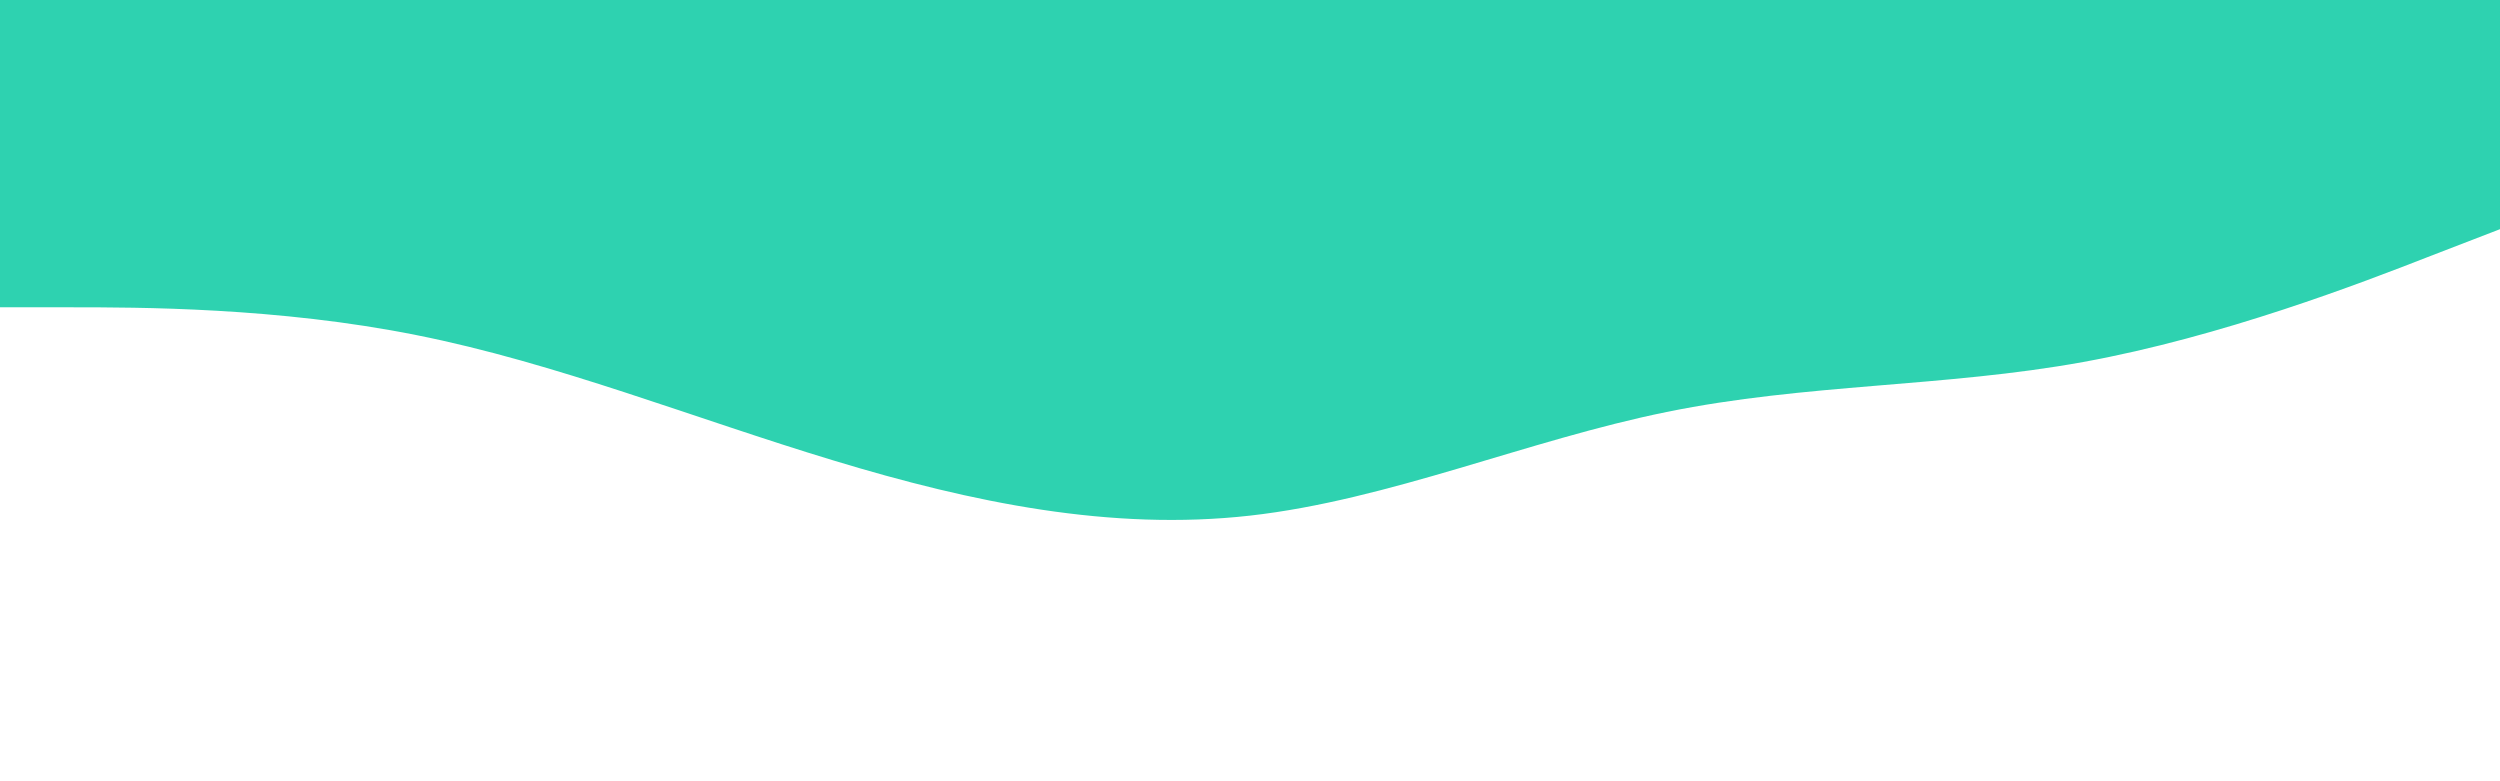 <svg id="visual" viewBox="0 0 960 300" width="960" height="300" xmlns="http://www.w3.org/2000/svg" xmlns:xlink="http://www.w3.org/1999/xlink" version="1.1"><path d="M0 118L26.7 118C53.3 118 106.7 118 160 128.7C213.3 139.3 266.7 160.7 320 176.8C373.3 193 426.7 204 480 198C533.3 192 586.7 169 640 158.2C693.3 147.3 746.7 148.7 800 139C853.3 129.3 906.7 108.7 933.3 98.3L960 88L960 0L933.3 0C906.7 0 853.3 0 800 0C746.7 0 693.3 0 640 0C586.7 0 533.3 0 480 0C426.7 0 373.3 0 320 0C266.7 0 213.3 0 160 0C106.7 0 53.3 0 26.7 0L0 0Z" fill="#2ed2b0" stroke-linecap="round" stroke-linejoin="miter"></path></svg>